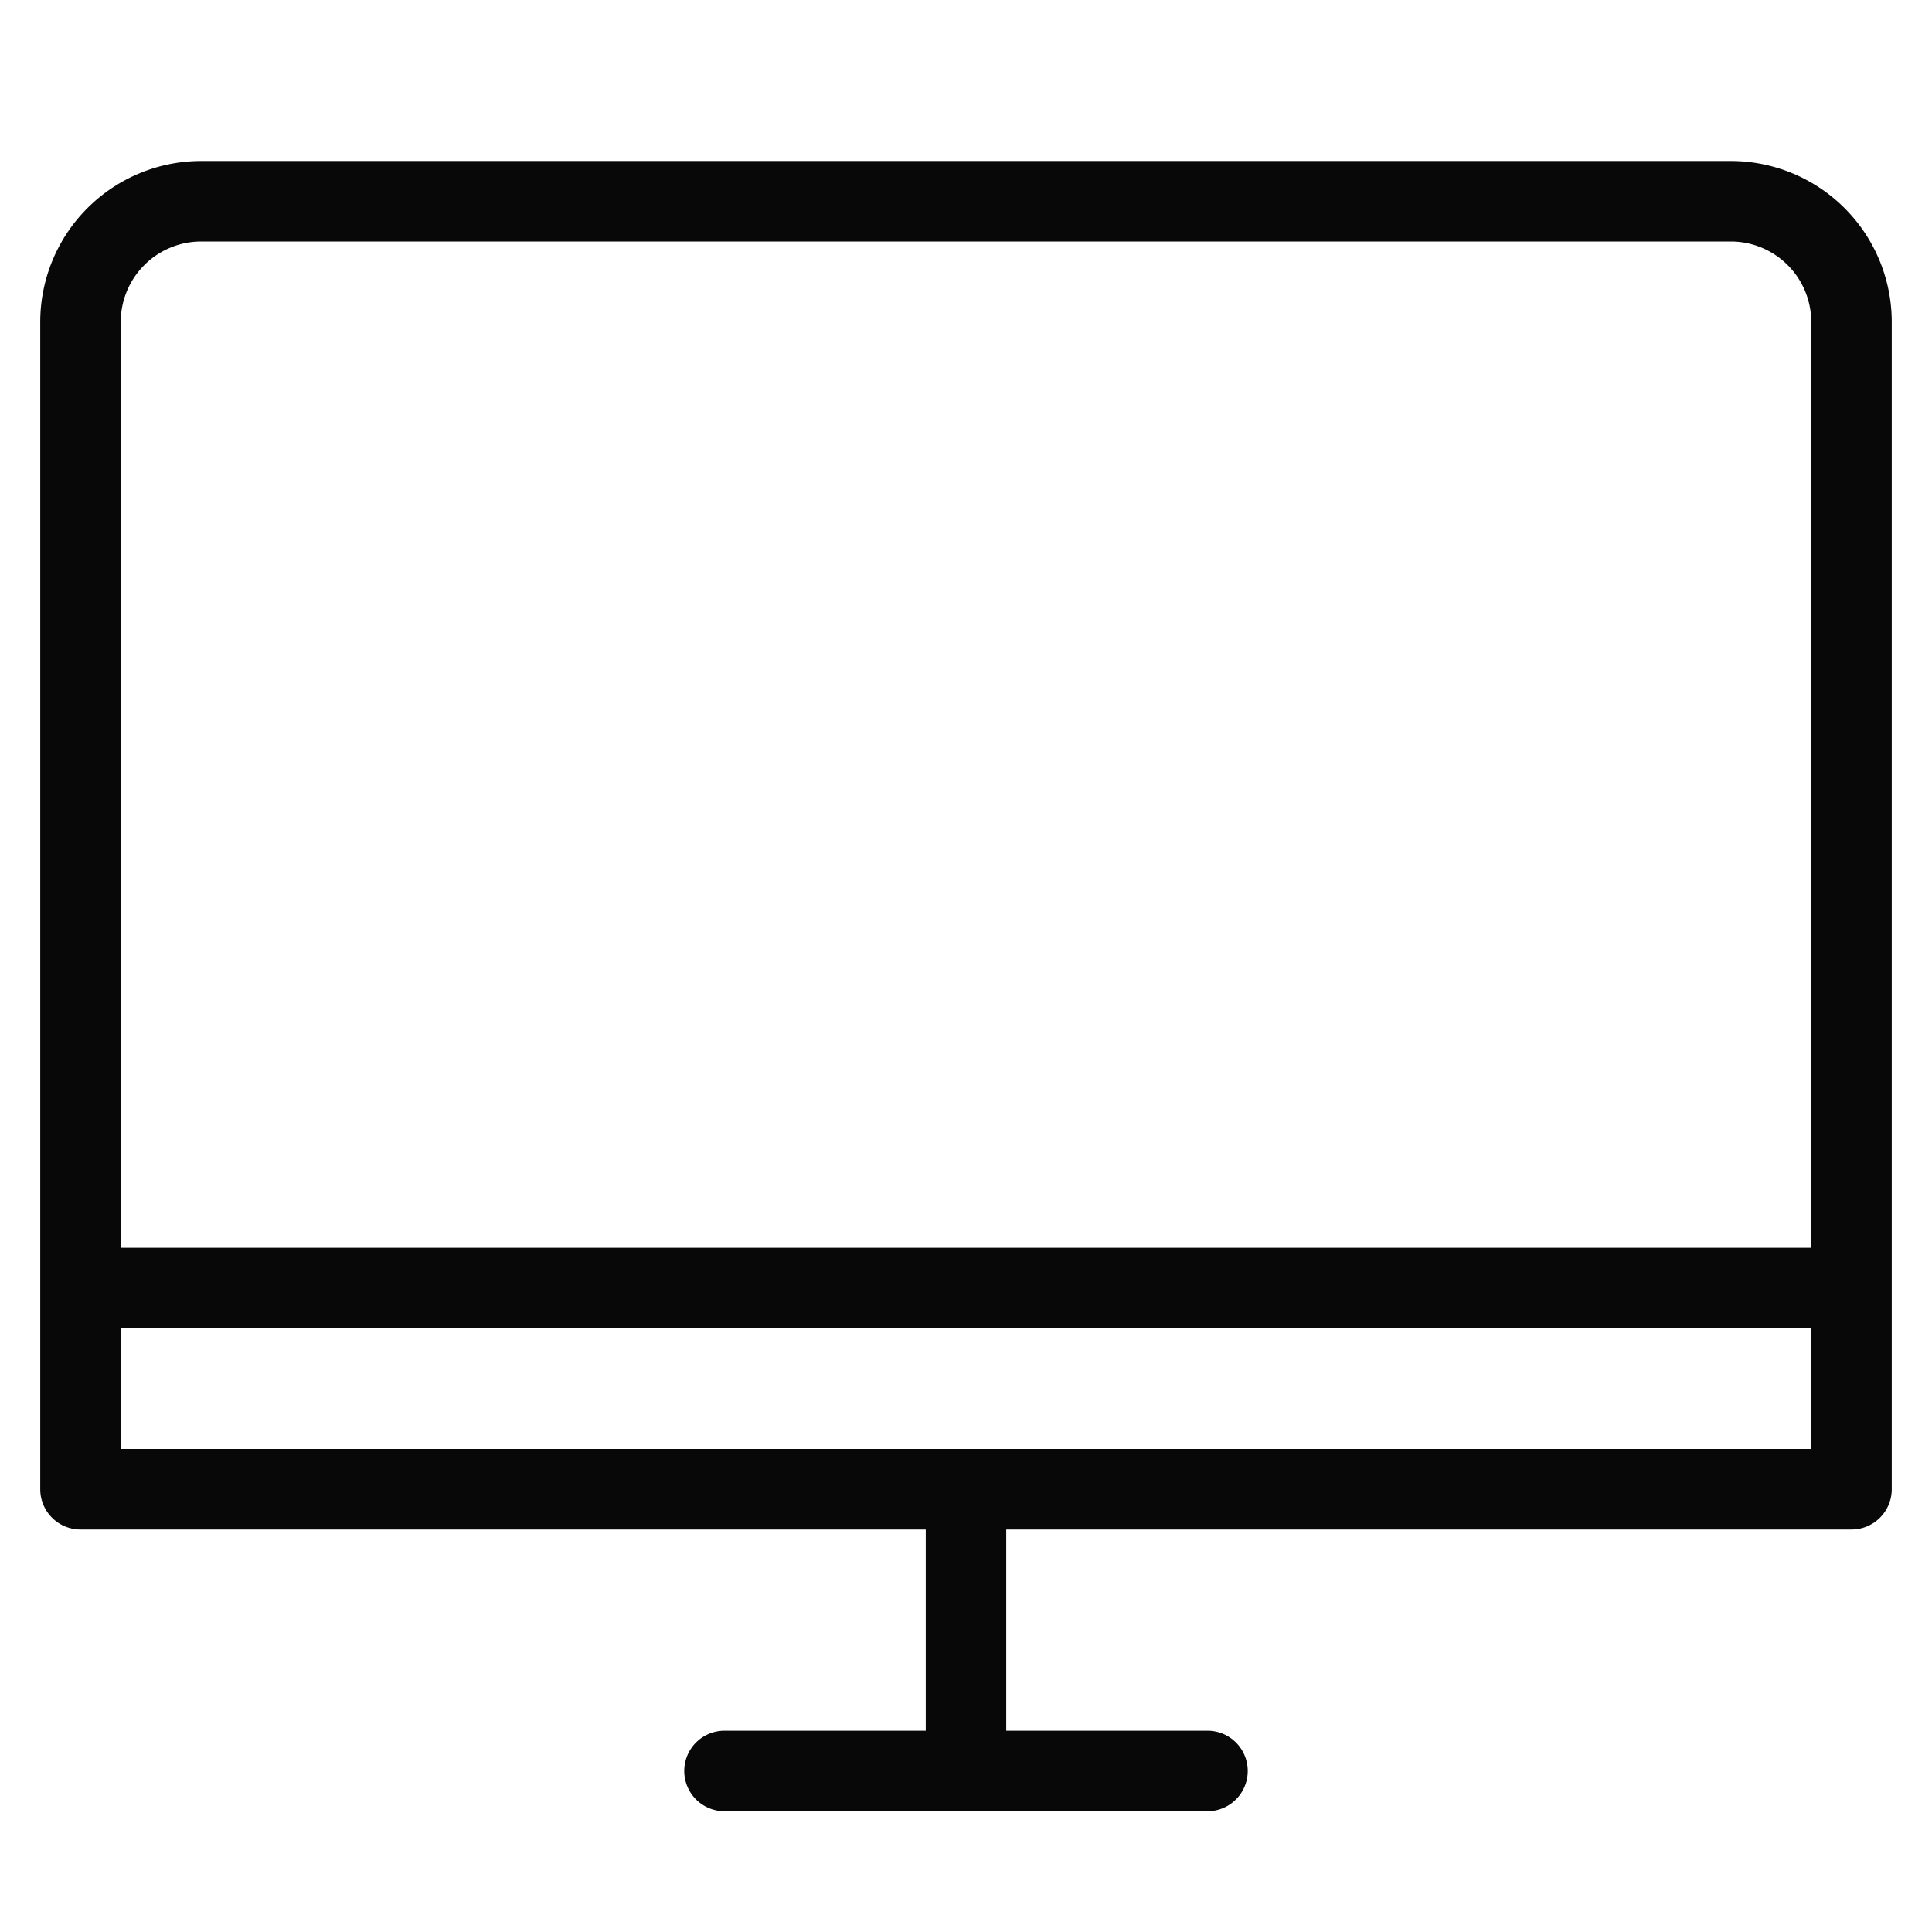 <svg xmlns="http://www.w3.org/2000/svg" viewBox="0 0 48 48">
  <title>flat-tv</title>
  <g id="flat-tv">
    <path d="M43,4H5A4,4,0,0,0,1,8V37a1,1,0,0,0,1,1H23v5H18a1,1,0,0,0,0,2H30a1,1,0,0,0,0-2H25V38H46a1,1,0,0,0,1-1V8A4,4,0,0,0,43,4ZM3,8A2,2,0,0,1,5,6H43a2,2,0,0,1,2,2V31H3ZM45,36H3V33H45Z" fill="#080808"/>
  </g>
</svg>
